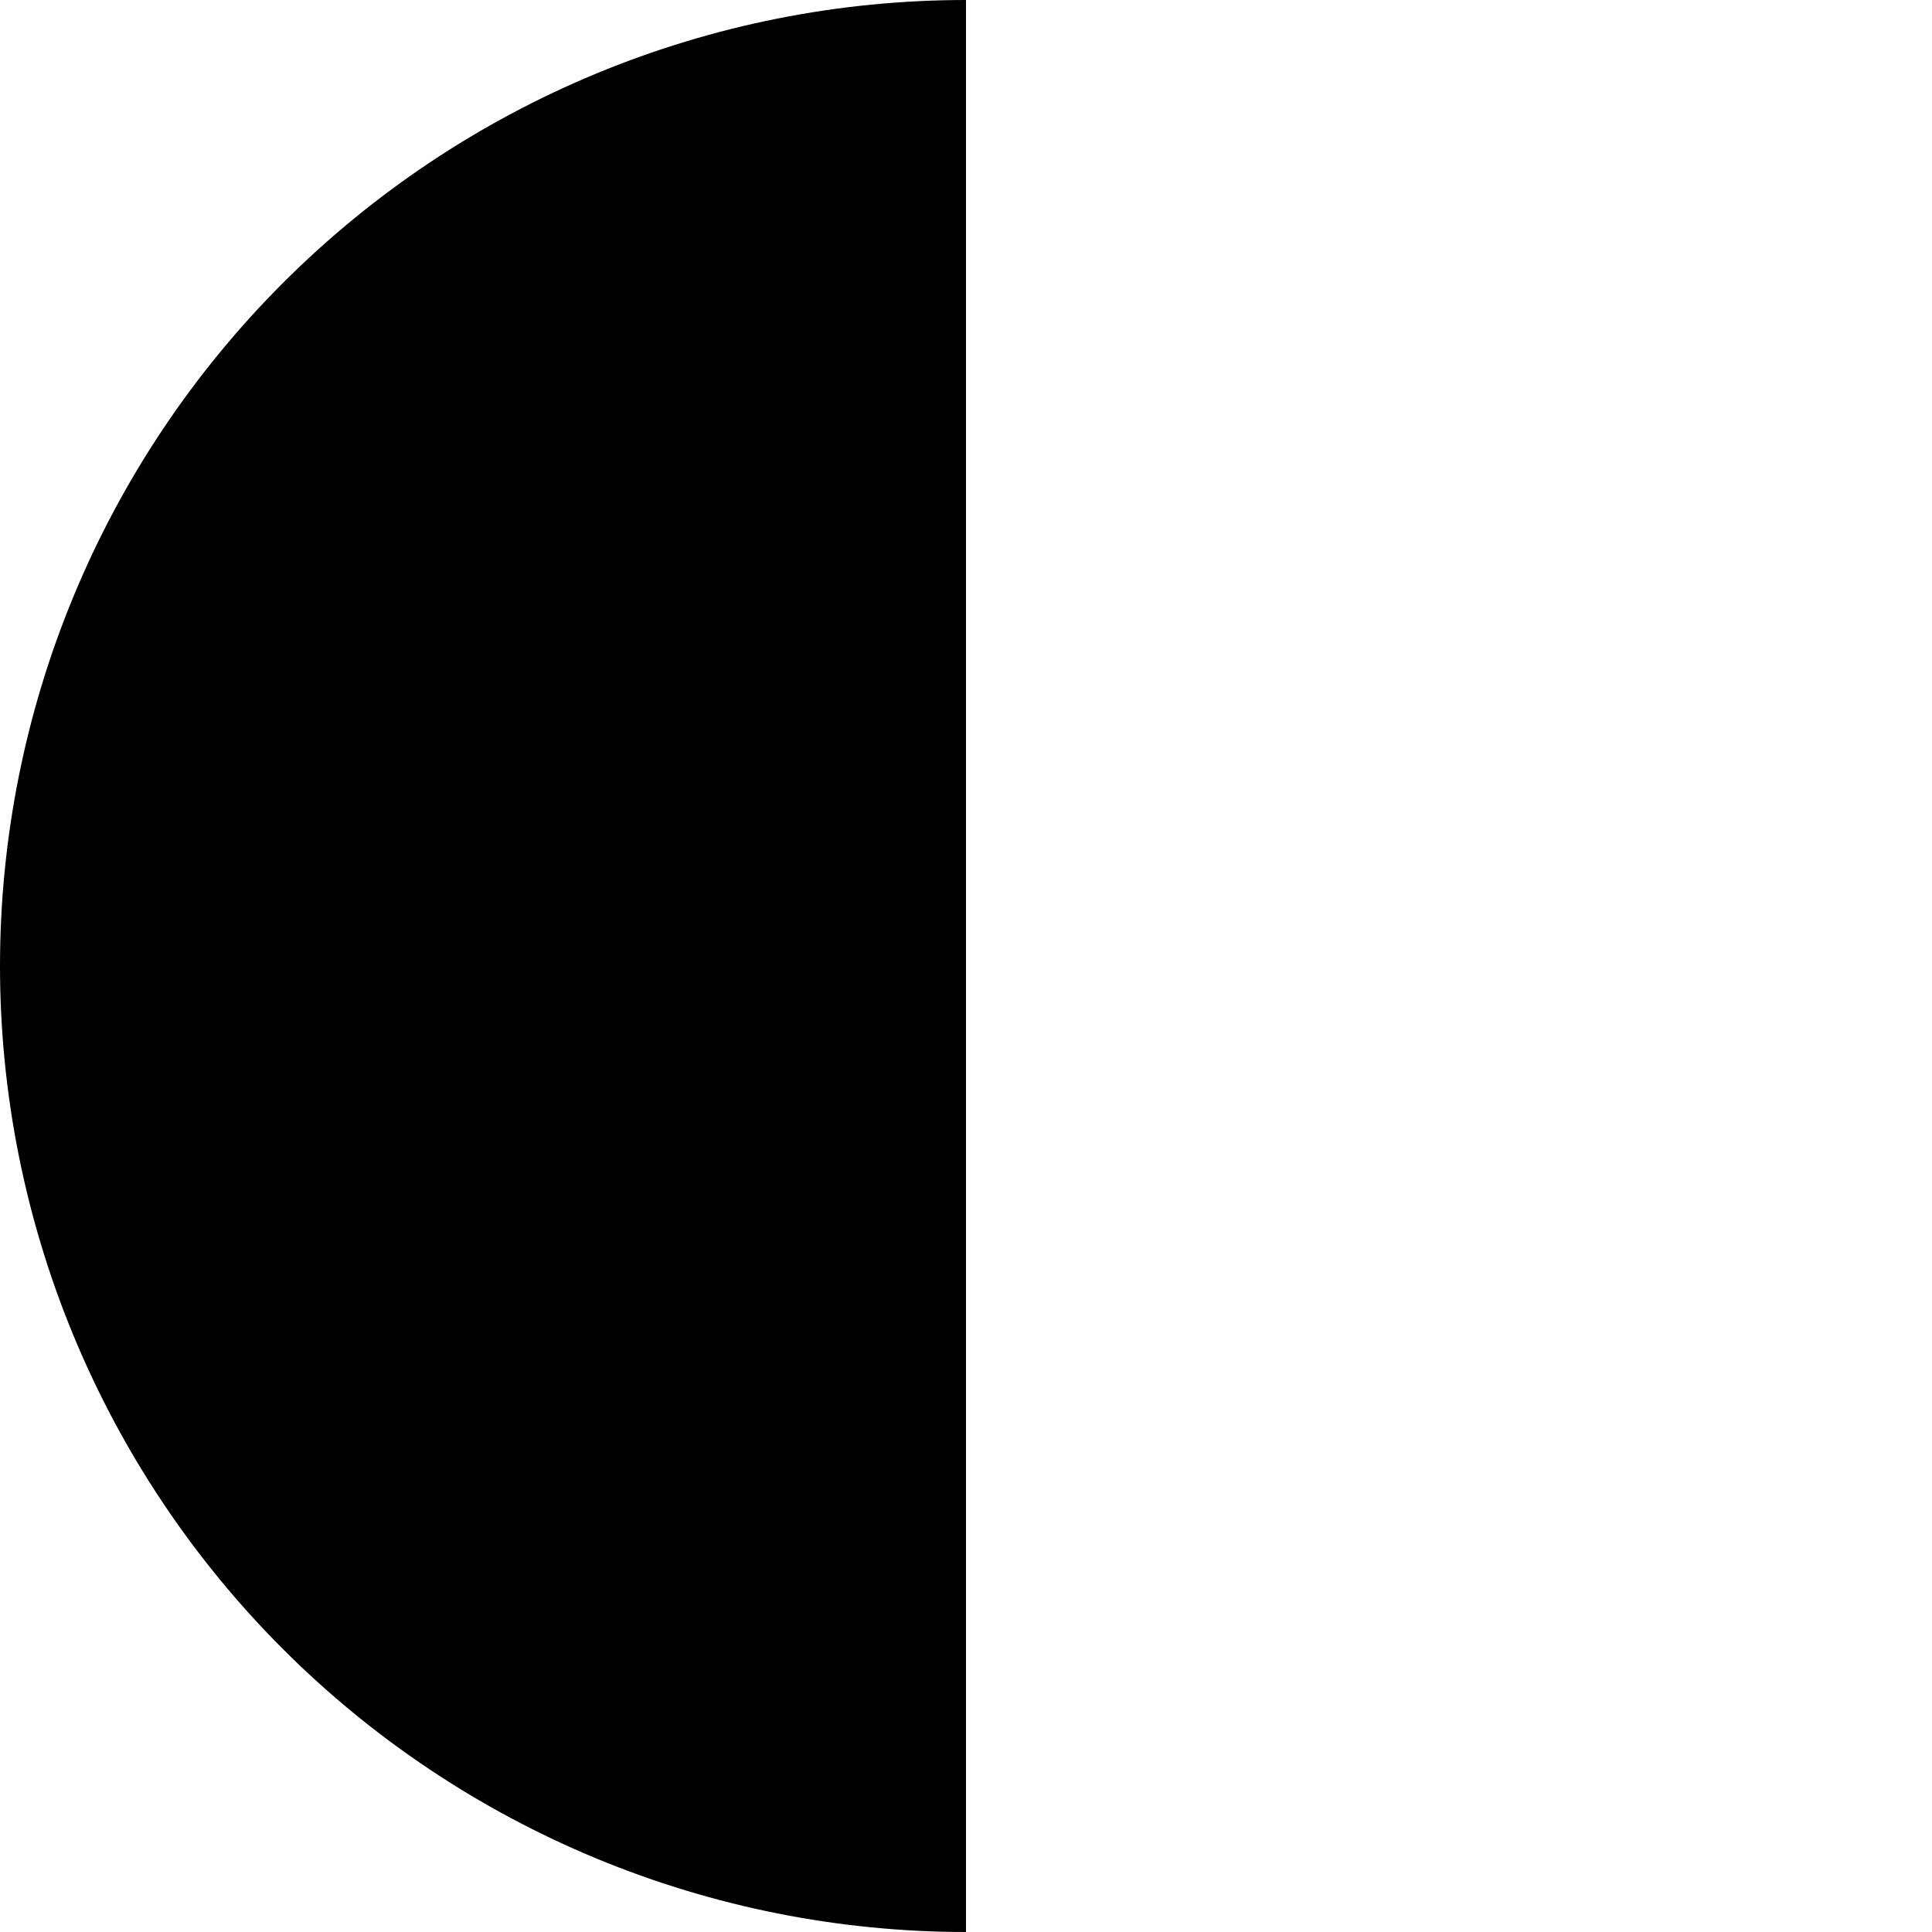 <svg width="100" height="100" viewBox="0 0 100 100" fill="none" xmlns="http://www.w3.org/2000/svg">
<g clip-path="url(#clip0_364_84)">
<path d="M50 0C43.434 -7.82999e-08 36.932 1.293 30.866 3.806C24.799 6.319 19.288 10.002 14.645 14.645C10.002 19.288 6.319 24.799 3.806 30.866C1.293 36.932 -2.08713e-07 43.434 0 50C2.08713e-07 56.566 1.293 63.068 3.806 69.134C6.319 75.201 10.002 80.712 14.645 85.355C19.288 89.998 24.8 93.681 30.866 96.194C36.932 98.707 43.434 100 50 100L50 50V0Z" fill="black"/>
</g>
<defs>
<clipPath id="clip0_364_84">
<rect width="100" height="100" fill="white"/>
</clipPath>
</defs>
</svg>
